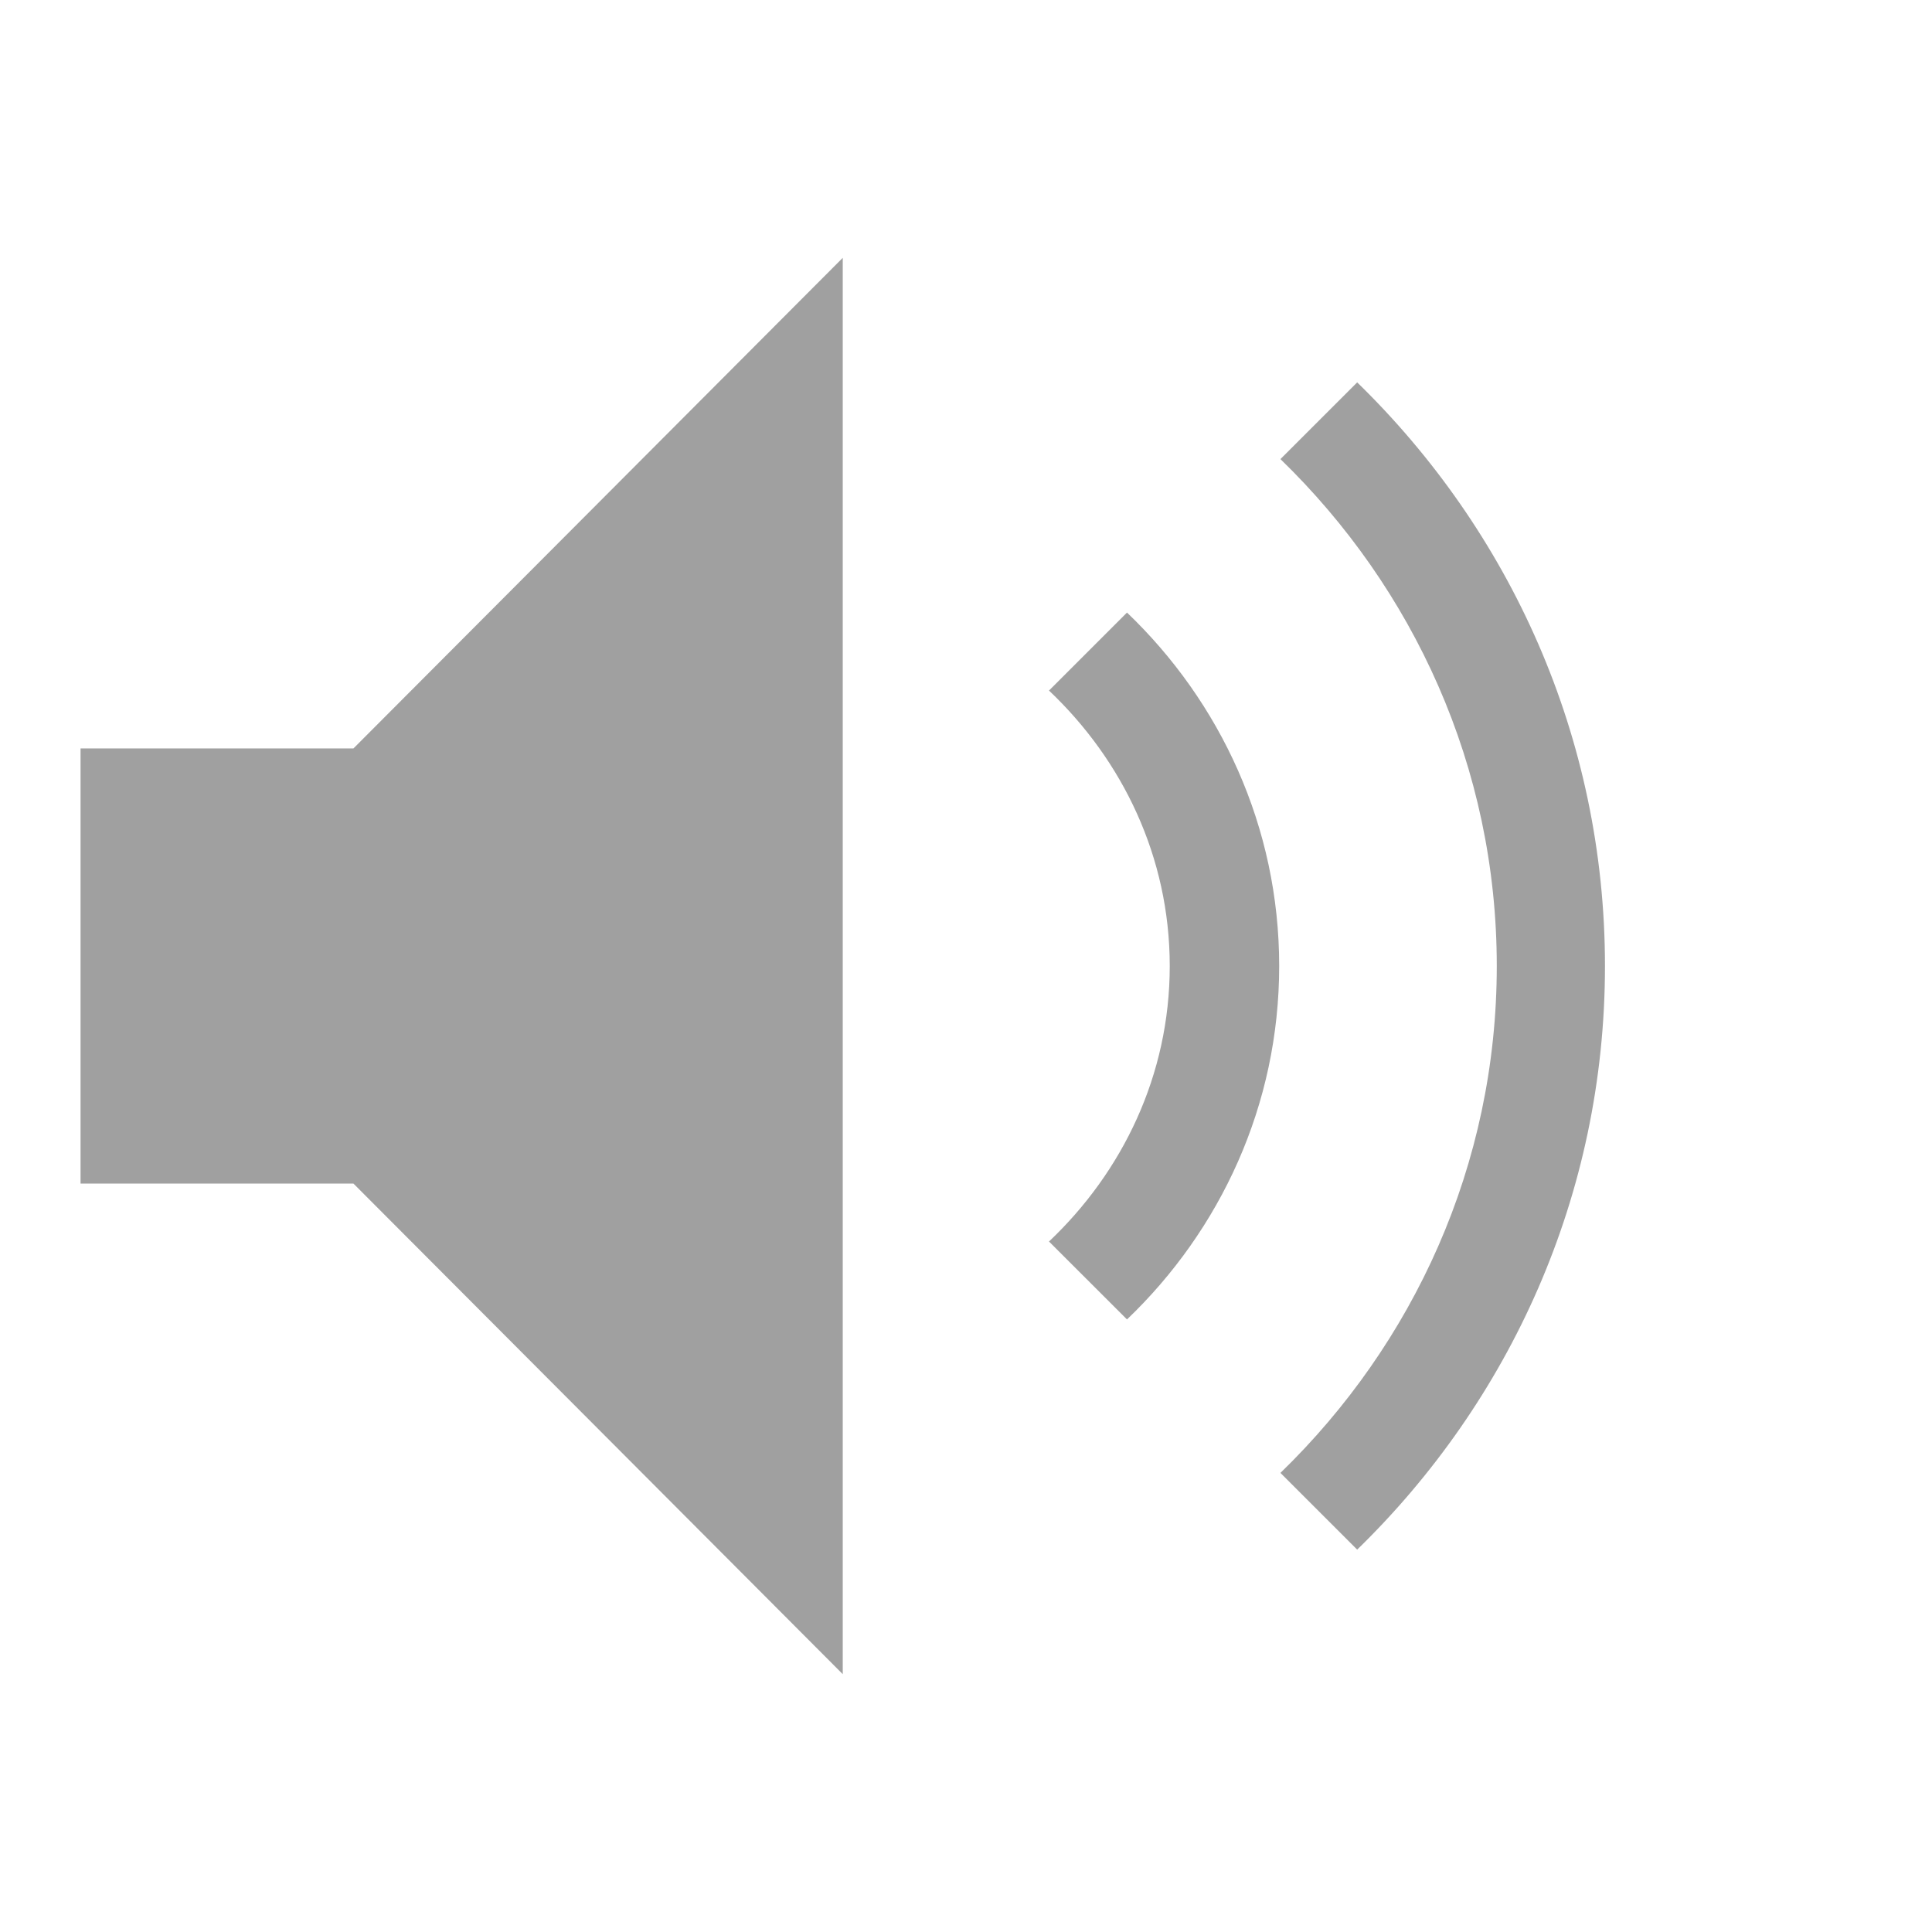 <svg xmlns="http://www.w3.org/2000/svg" xmlns:xlink="http://www.w3.org/1999/xlink" width="48" height="48">
  <defs id="acyl-settings">
    <linearGradient id="acyl-gradient" x1="0%" x2="0%" y1="0%" y2="100%">
      <stop offset="100%" style="stop-color:#A0A0A0;stop-opacity:1"/>
    </linearGradient>
    <g id="acyl-filter">
      <filter id="filter"/>
    </g>
    <g id="acyl-drawing">
      <path d="m 20.938,6.406 -12.156,12.188 -6.781,0 0,10.812 6.781,0 12.156,12.188 0,-35.188 z M 33.719,9.5 31.812,11.406 c 3.297,3.197 5.375,7.642 5.375,12.594 0,4.952 -2.078,9.396 -5.375,12.594 L 33.719,38.5 C 37.505,34.813 39.875,29.698 39.875,24 39.875,18.302 37.505,13.187 33.719,9.5 z M 28,15.219 l -1.938,1.938 c 1.825,1.727 3,4.135 3,6.844 -1e-6,2.709 -1.175,5.117 -3,6.844 L 28,32.781 C 30.317,30.564 31.781,27.458 31.781,24 31.781,20.542 30.317,17.436 28,15.219 z" id="path-main"/>
    </g>
  </defs>
  <g id="acyl-visual">
    <use id="visible1" style="fill:url(#acyl-gradient);filter:url(#filter)" xlink:href="#acyl-drawing"/>
  </g>
</svg>
